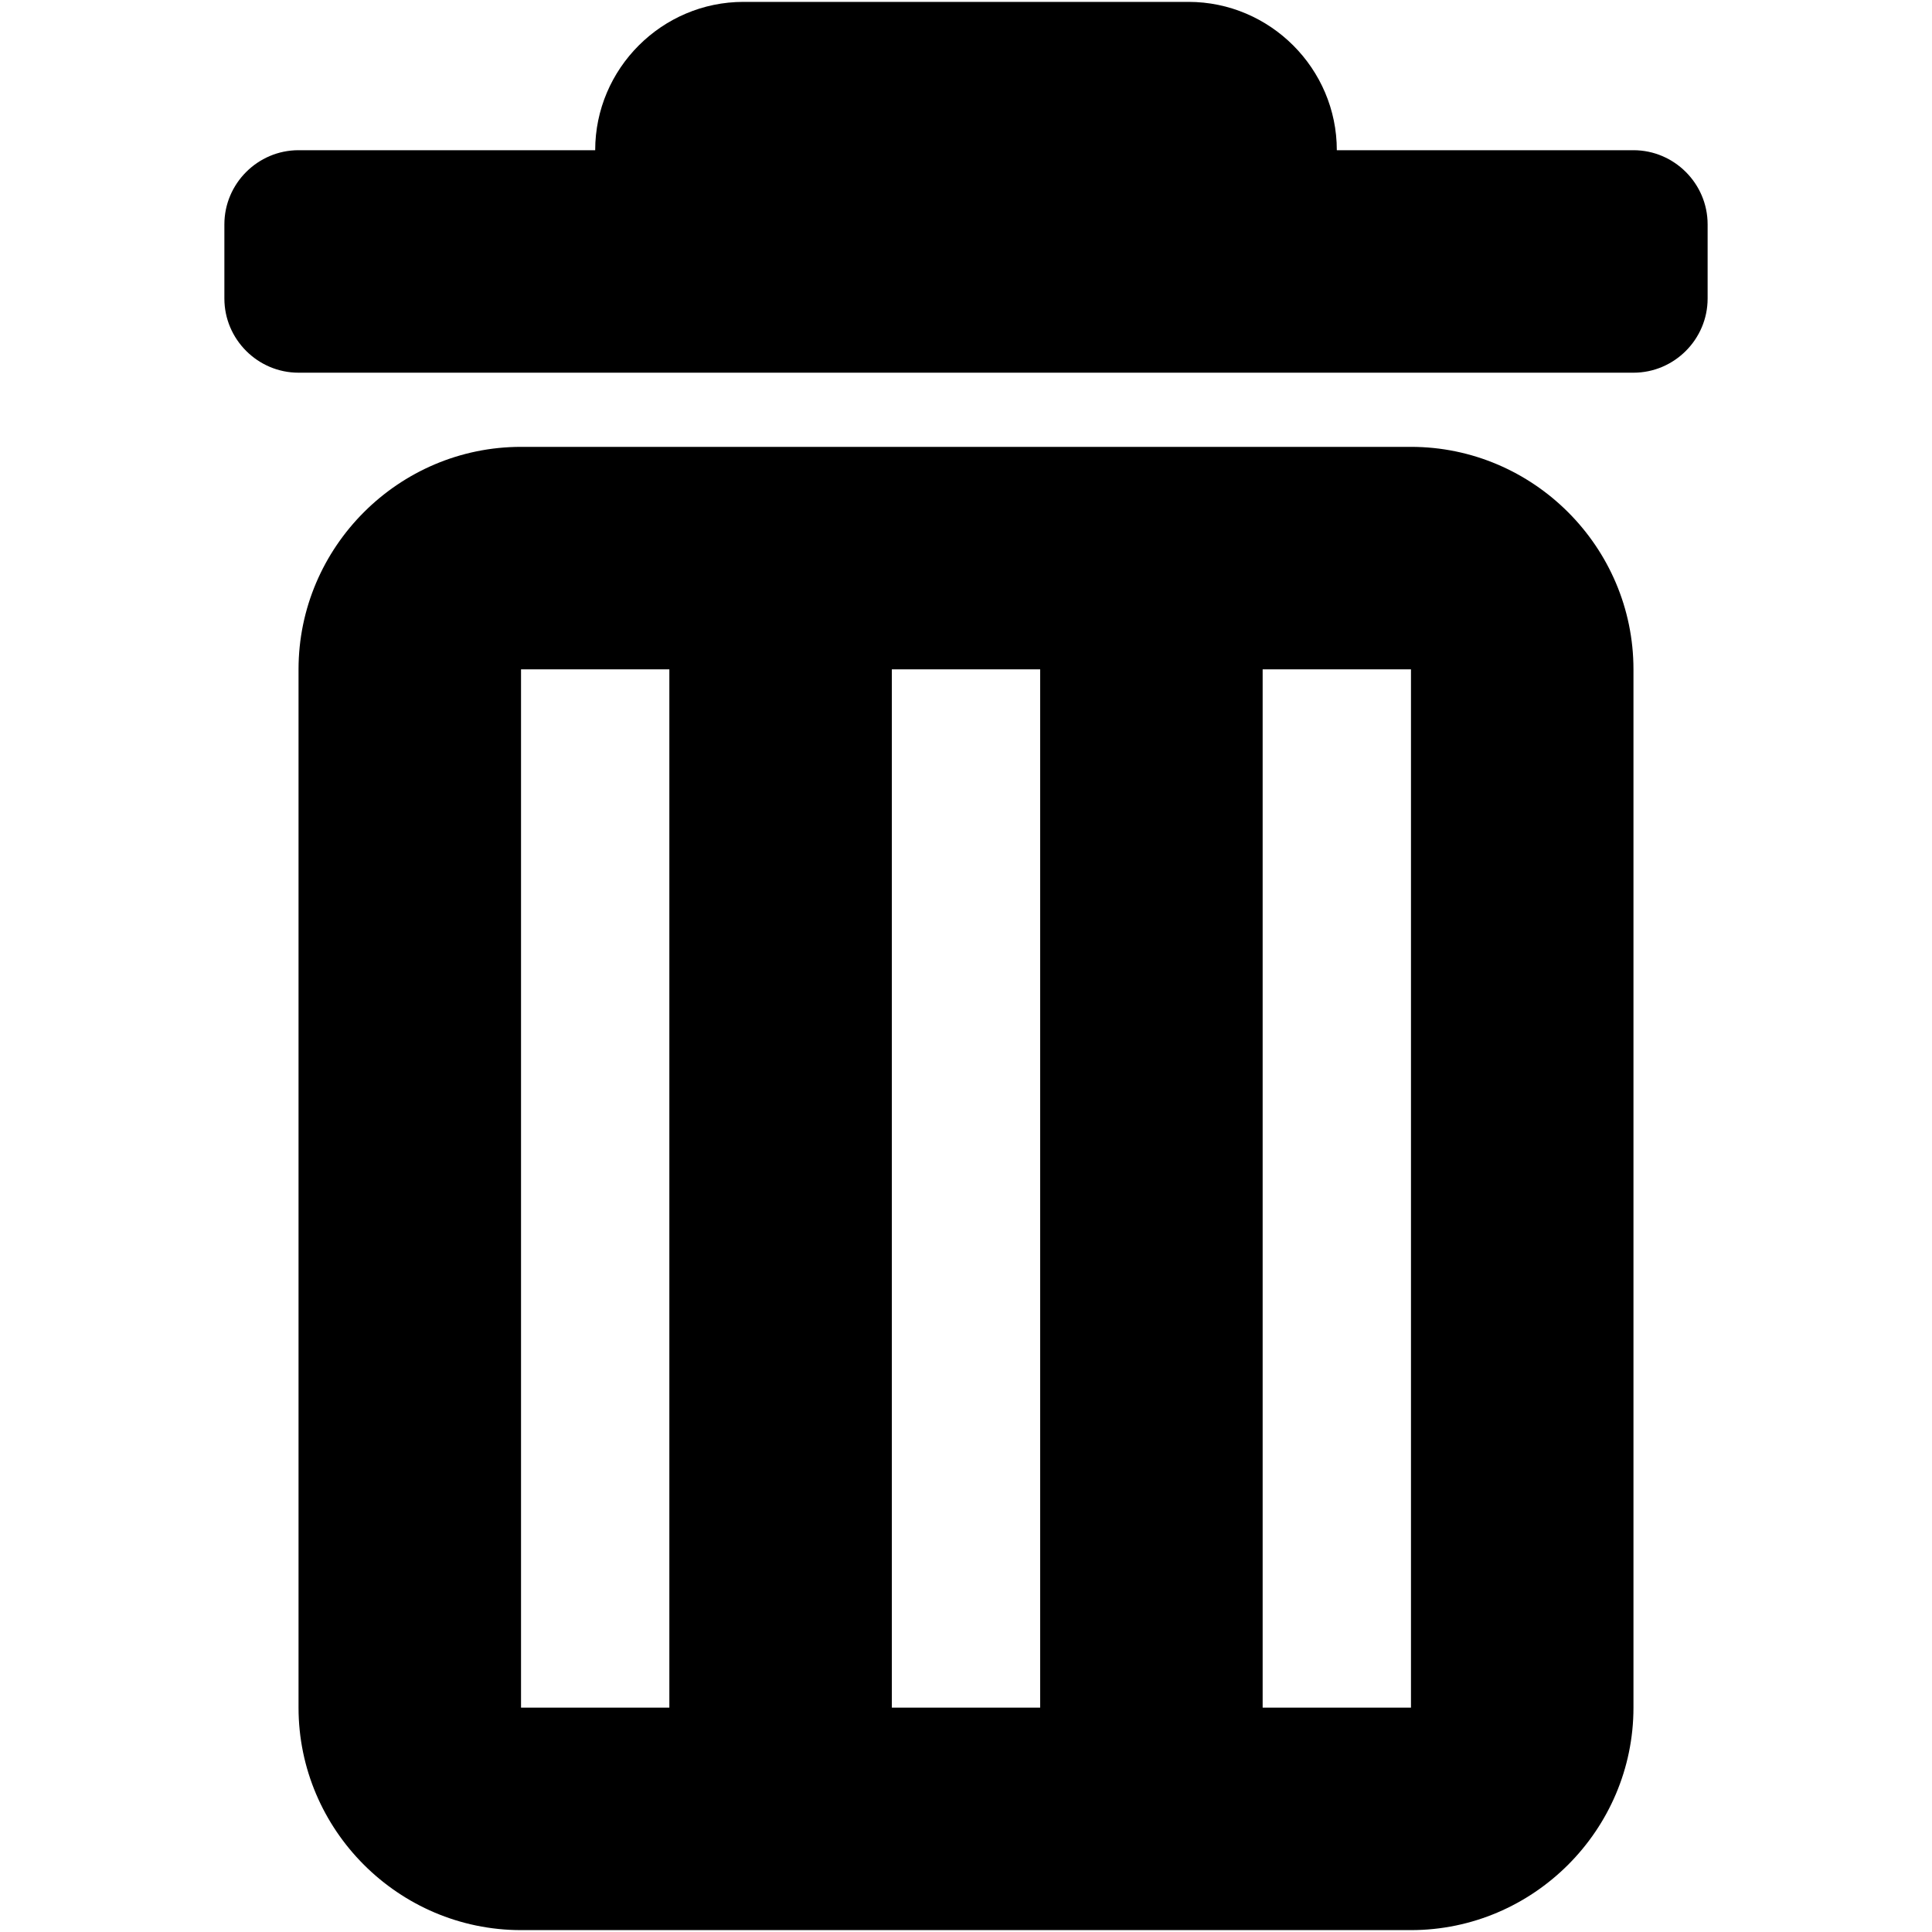 <?xml version="1.0" encoding="iso-8859-1"?>
<!DOCTYPE svg PUBLIC "-//W3C//DTD SVG 1.1//EN" "http://www.w3.org/Graphics/SVG/1.1/DTD/svg11.dtd">
<svg 
 version="1.1" xmlns="http://www.w3.org/2000/svg" xmlns:xlink="http://www.w3.org/1999/xlink" x="0px" y="0px" width="512px"
	 height="512px" viewBox="0 0 512 512" enable-background="new 0 0 512 512" xml:space="preserve"
><g id="1b1c9b208ed950244c86edd4d203341c"><g></g><path display="inline" d="M373.923,118.423H138.077c-32.429,0-58.962,26.533-58.962,58.962v275.153
		c0,32.43,26.533,58.962,58.962,58.962h235.846c32.429,0,58.962-26.532,58.962-58.962V177.385
		C432.885,144.956,406.352,118.423,373.923,118.423z M177.385,452.538h-39.308V177.385h39.308V452.538z M275.654,452.538h-39.308
		V177.385h39.308V452.538z M373.923,452.538h-39.308V177.385h39.308V452.538z M452.538,59.461v19.654
		c0,10.81-8.844,19.654-19.653,19.654H79.115c-10.81,0-19.653-8.844-19.653-19.654V59.461c0-10.81,8.844-19.654,19.653-19.654
		h78.616c0-21.619,17.688-39.308,39.308-39.308h117.923c21.619,0,39.308,17.688,39.308,39.308h78.615
		C443.694,39.808,452.538,48.652,452.538,59.461z"></path></g></svg>